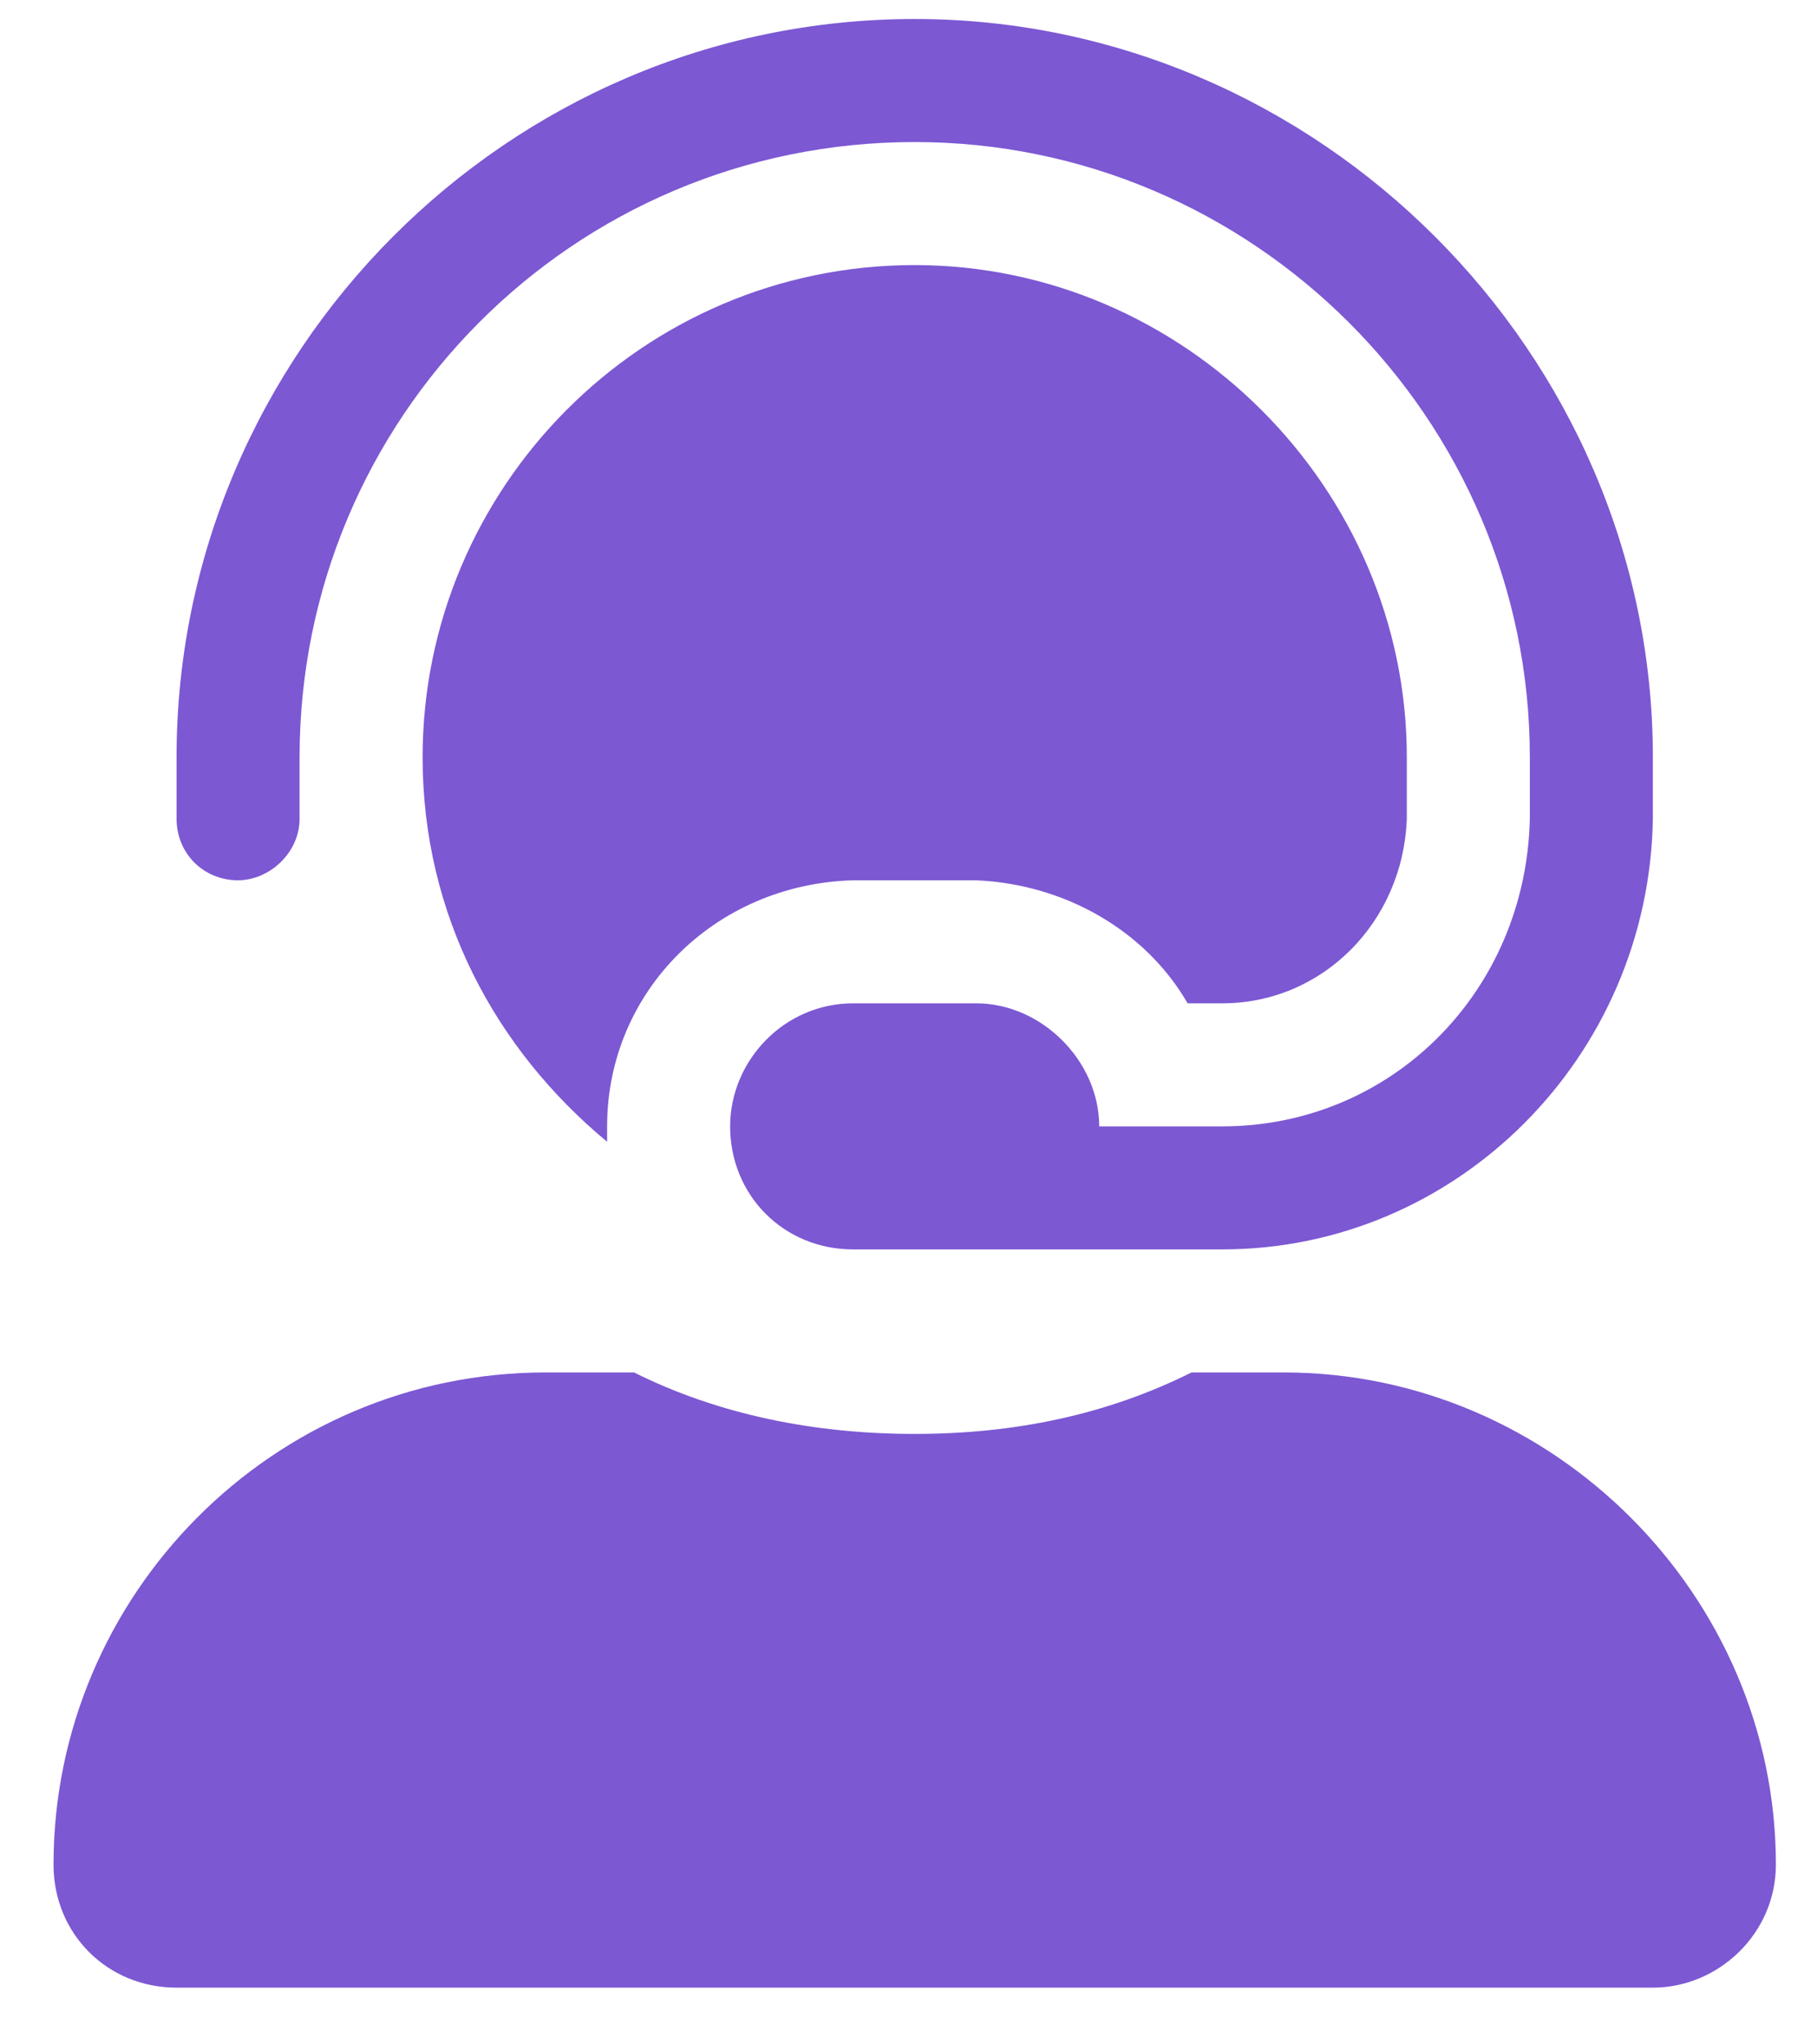 <svg width="24" height="27" viewBox="0 0 24 27" fill="none" xmlns="http://www.w3.org/2000/svg">
<path d="M16.957 18.126H15.738C14.621 18.684 13.402 18.938 12.082 18.938C10.761 18.938 9.492 18.684 8.375 18.126H7.207C3.601 18.126 0.707 21.071 0.707 24.626C0.707 25.54 1.418 26.251 2.332 26.251H21.832C22.695 26.251 23.457 25.54 23.457 24.626C23.457 21.071 20.512 18.126 16.957 18.126ZM3.144 11.626C3.551 11.626 3.957 11.27 3.957 10.813V10.001C3.957 5.532 7.562 1.876 12.082 1.876C16.551 1.876 20.207 5.532 20.207 10.001V10.813C20.156 13.098 18.379 14.876 16.144 14.876H14.519C14.519 14.012 13.758 13.251 12.894 13.251H11.269C10.355 13.251 9.644 14.012 9.644 14.876C9.644 15.79 10.355 16.501 11.269 16.501H16.144C19.242 16.501 21.781 13.962 21.832 10.813V10.001C21.832 4.669 17.414 0.251 12.082 0.251C6.699 0.251 2.332 4.669 2.332 10.001V10.813C2.332 11.27 2.687 11.626 3.144 11.626ZM11.269 11.626H12.894C14.062 11.677 15.129 12.286 15.687 13.251H16.144C17.465 13.251 18.531 12.184 18.582 10.813V10.001C18.582 6.446 15.636 3.501 12.082 3.501C8.476 3.501 5.582 6.446 5.582 10.001C5.582 12.083 6.547 13.86 8.019 15.079C8.019 15.028 8.019 14.977 8.019 14.876C8.019 13.098 9.441 11.677 11.269 11.626Z" fill="#7C58D3"/>
</svg>
